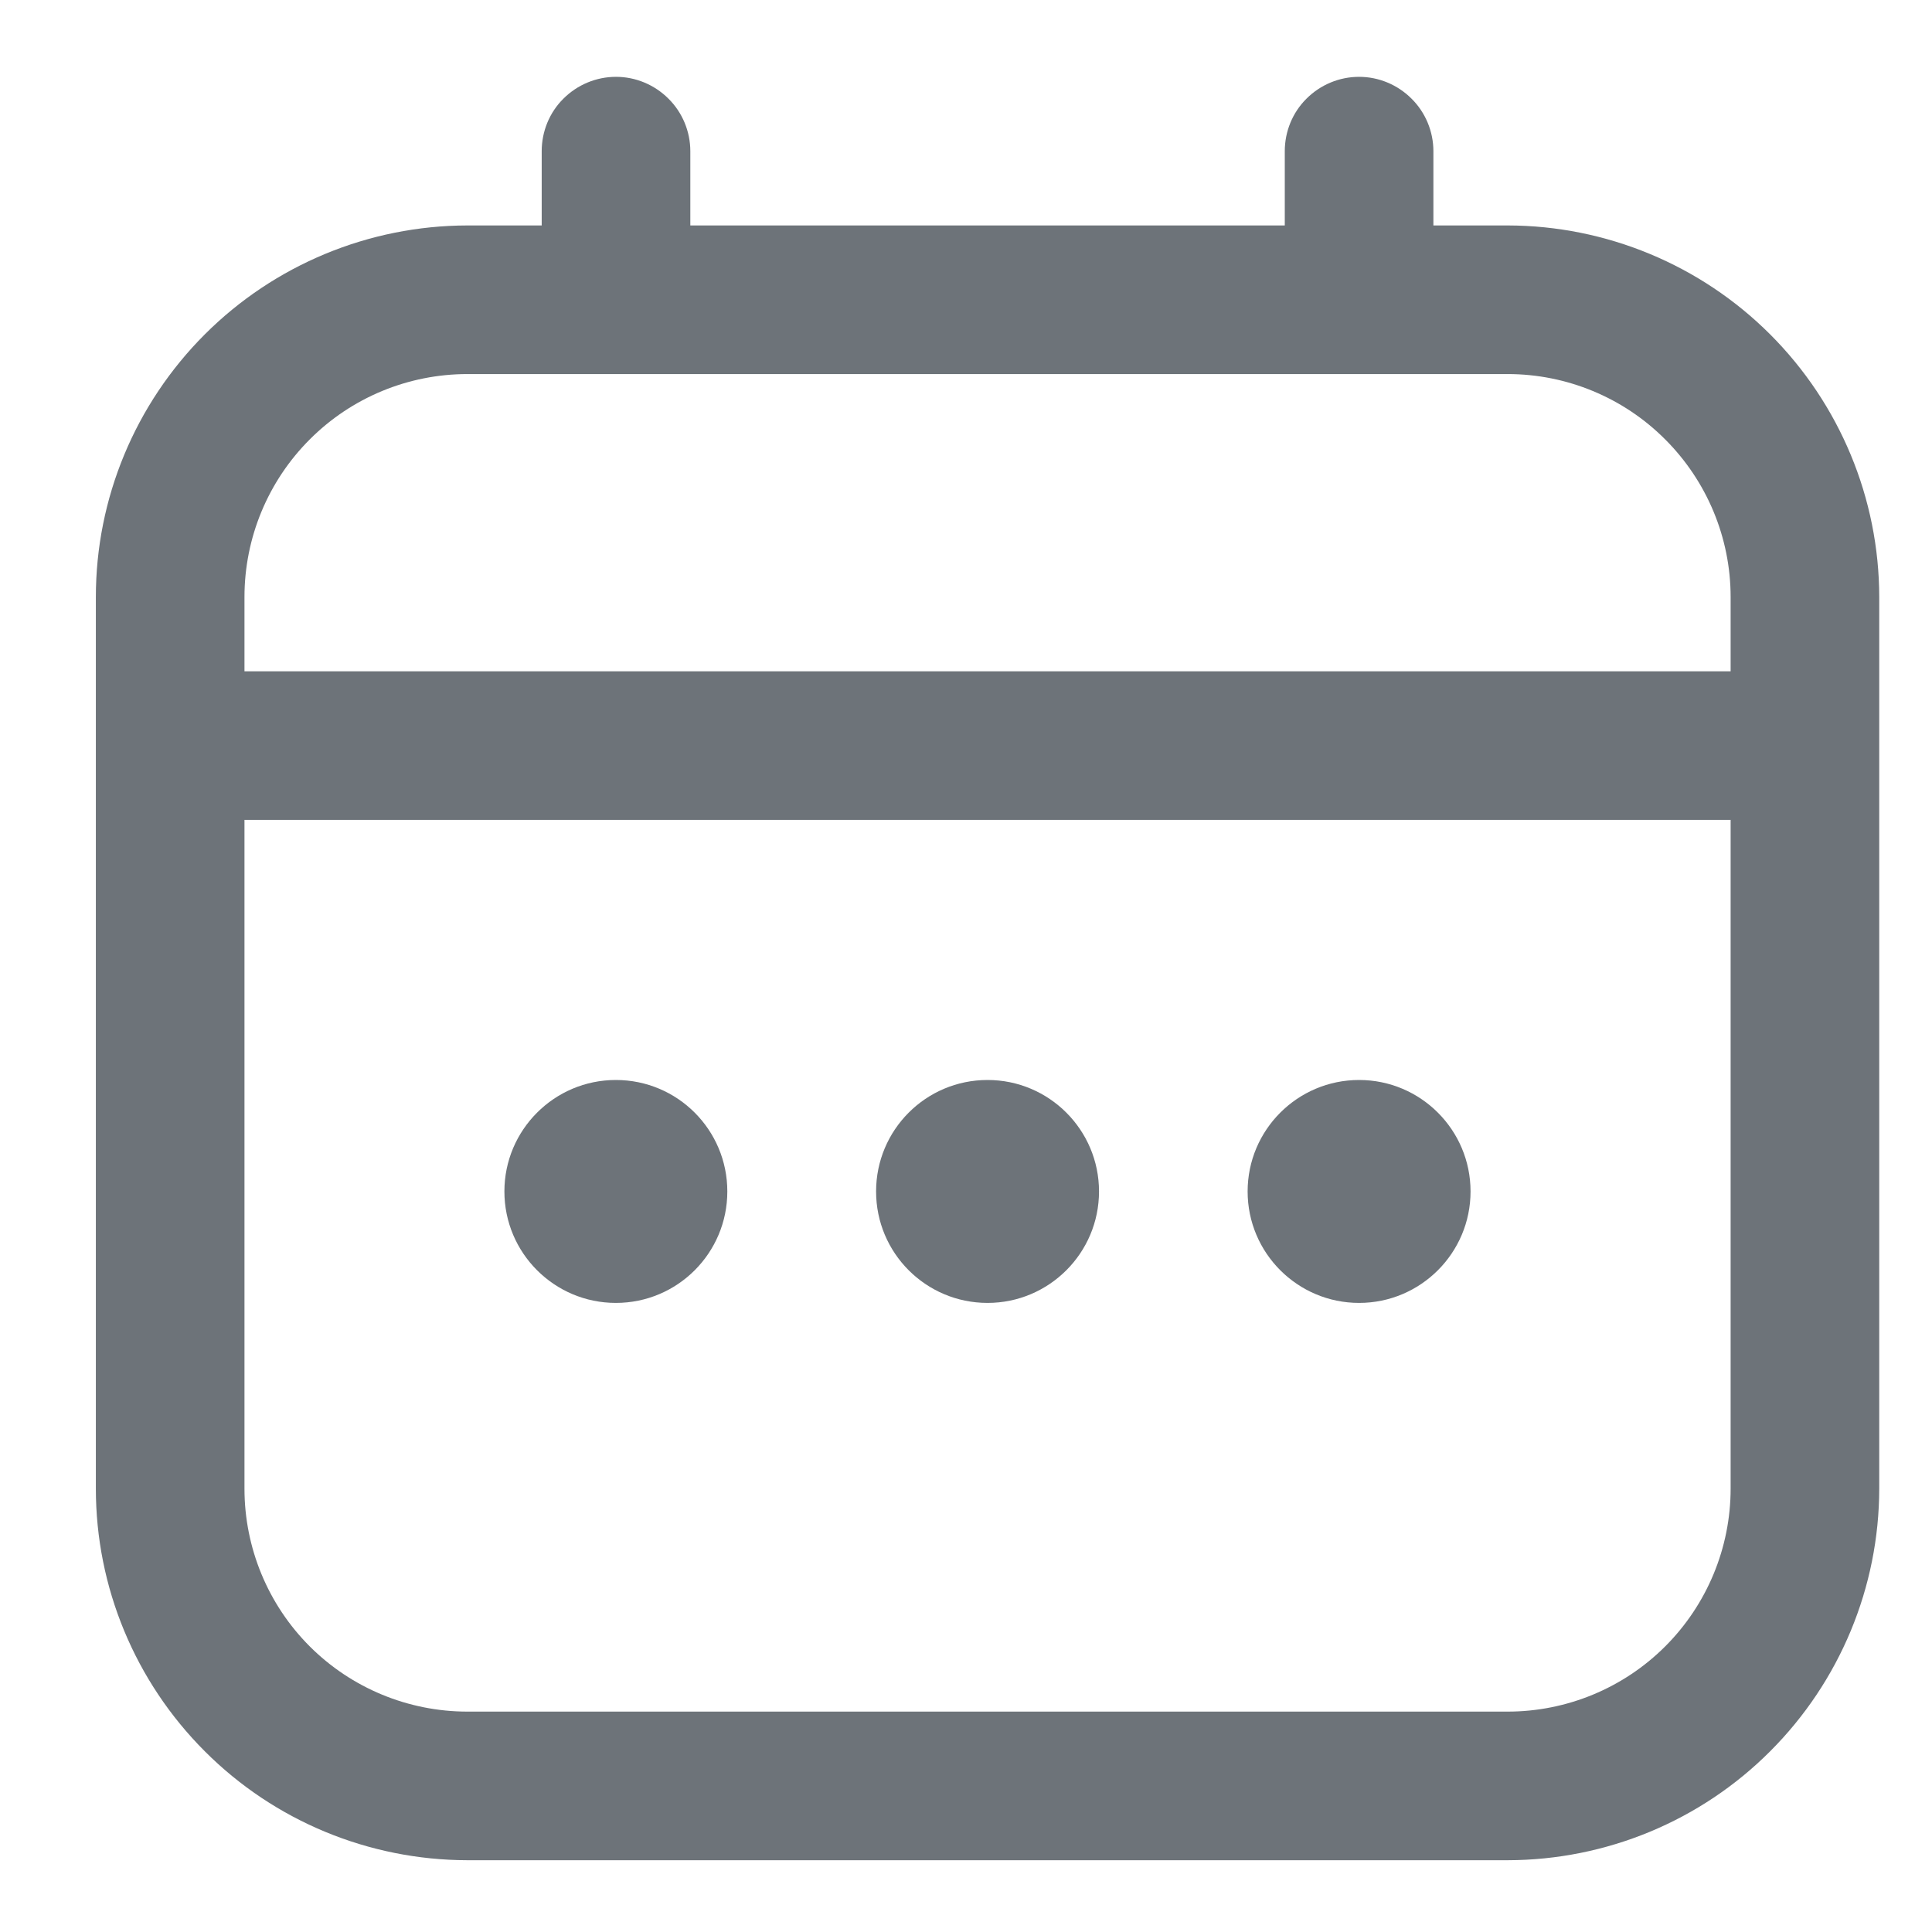 <svg width="13" height="13" viewBox="0 0 13 13" fill="none" xmlns="http://www.w3.org/2000/svg">
<g id="Union">
<path d="M7.395 8.017C7.395 8.431 7.059 8.767 6.645 8.767C6.23 8.767 5.895 8.431 5.895 8.017C5.895 7.603 6.23 7.267 6.645 7.267C7.059 7.267 7.395 7.603 7.395 8.017Z" fill="#6D7379"/>
<path d="M4.144 8.767C4.559 8.767 4.894 8.431 4.894 8.017C4.894 7.603 4.559 7.267 4.144 7.267C3.73 7.267 3.394 7.603 3.394 8.017C3.394 8.431 3.73 8.767 4.144 8.767Z" fill="#6D7379"/>
<path d="M9.895 8.017C9.895 8.431 9.559 8.767 9.145 8.767C8.731 8.767 8.395 8.431 8.395 8.017C8.395 7.603 8.731 7.267 9.145 7.267C9.559 7.267 9.895 7.603 9.895 8.017Z" fill="#6D7379"/>
<path fill-rule="evenodd" clip-rule="evenodd" d="M9.645 1.517H10.145C10.807 1.518 11.443 1.782 11.911 2.25C12.38 2.719 12.644 3.354 12.645 4.017V10.017C12.644 10.68 12.38 11.315 11.911 11.784C11.443 12.253 10.807 12.516 10.145 12.517H3.145C2.482 12.516 1.846 12.253 1.378 11.784C0.909 11.315 0.645 10.68 0.645 10.017V4.017C0.645 3.354 0.909 2.719 1.378 2.25C1.846 1.782 2.482 1.518 3.145 1.517H3.645V1.017C3.645 0.885 3.697 0.757 3.791 0.664C3.885 0.57 4.012 0.517 4.145 0.517C4.277 0.517 4.404 0.57 4.498 0.664C4.592 0.757 4.645 0.885 4.645 1.017V1.517H8.645V1.017C8.645 0.885 8.697 0.757 8.791 0.664C8.885 0.57 9.012 0.517 9.145 0.517C9.277 0.517 9.404 0.57 9.498 0.664C9.592 0.757 9.645 0.885 9.645 1.017V1.517ZM2.084 2.957C1.803 3.238 1.645 3.619 1.645 4.017V4.517H11.645V4.017C11.645 3.619 11.486 3.238 11.205 2.957C10.924 2.675 10.542 2.517 10.145 2.517H3.145C2.747 2.517 2.365 2.675 2.084 2.957ZM2.084 11.078C2.365 11.359 2.747 11.517 3.145 11.517H10.145C10.542 11.517 10.924 11.359 11.205 11.078C11.486 10.797 11.645 10.415 11.645 10.017V5.517H1.645V10.017C1.645 10.415 1.803 10.797 2.084 11.078Z" fill="#6D7379"/>
</g>
</svg>
